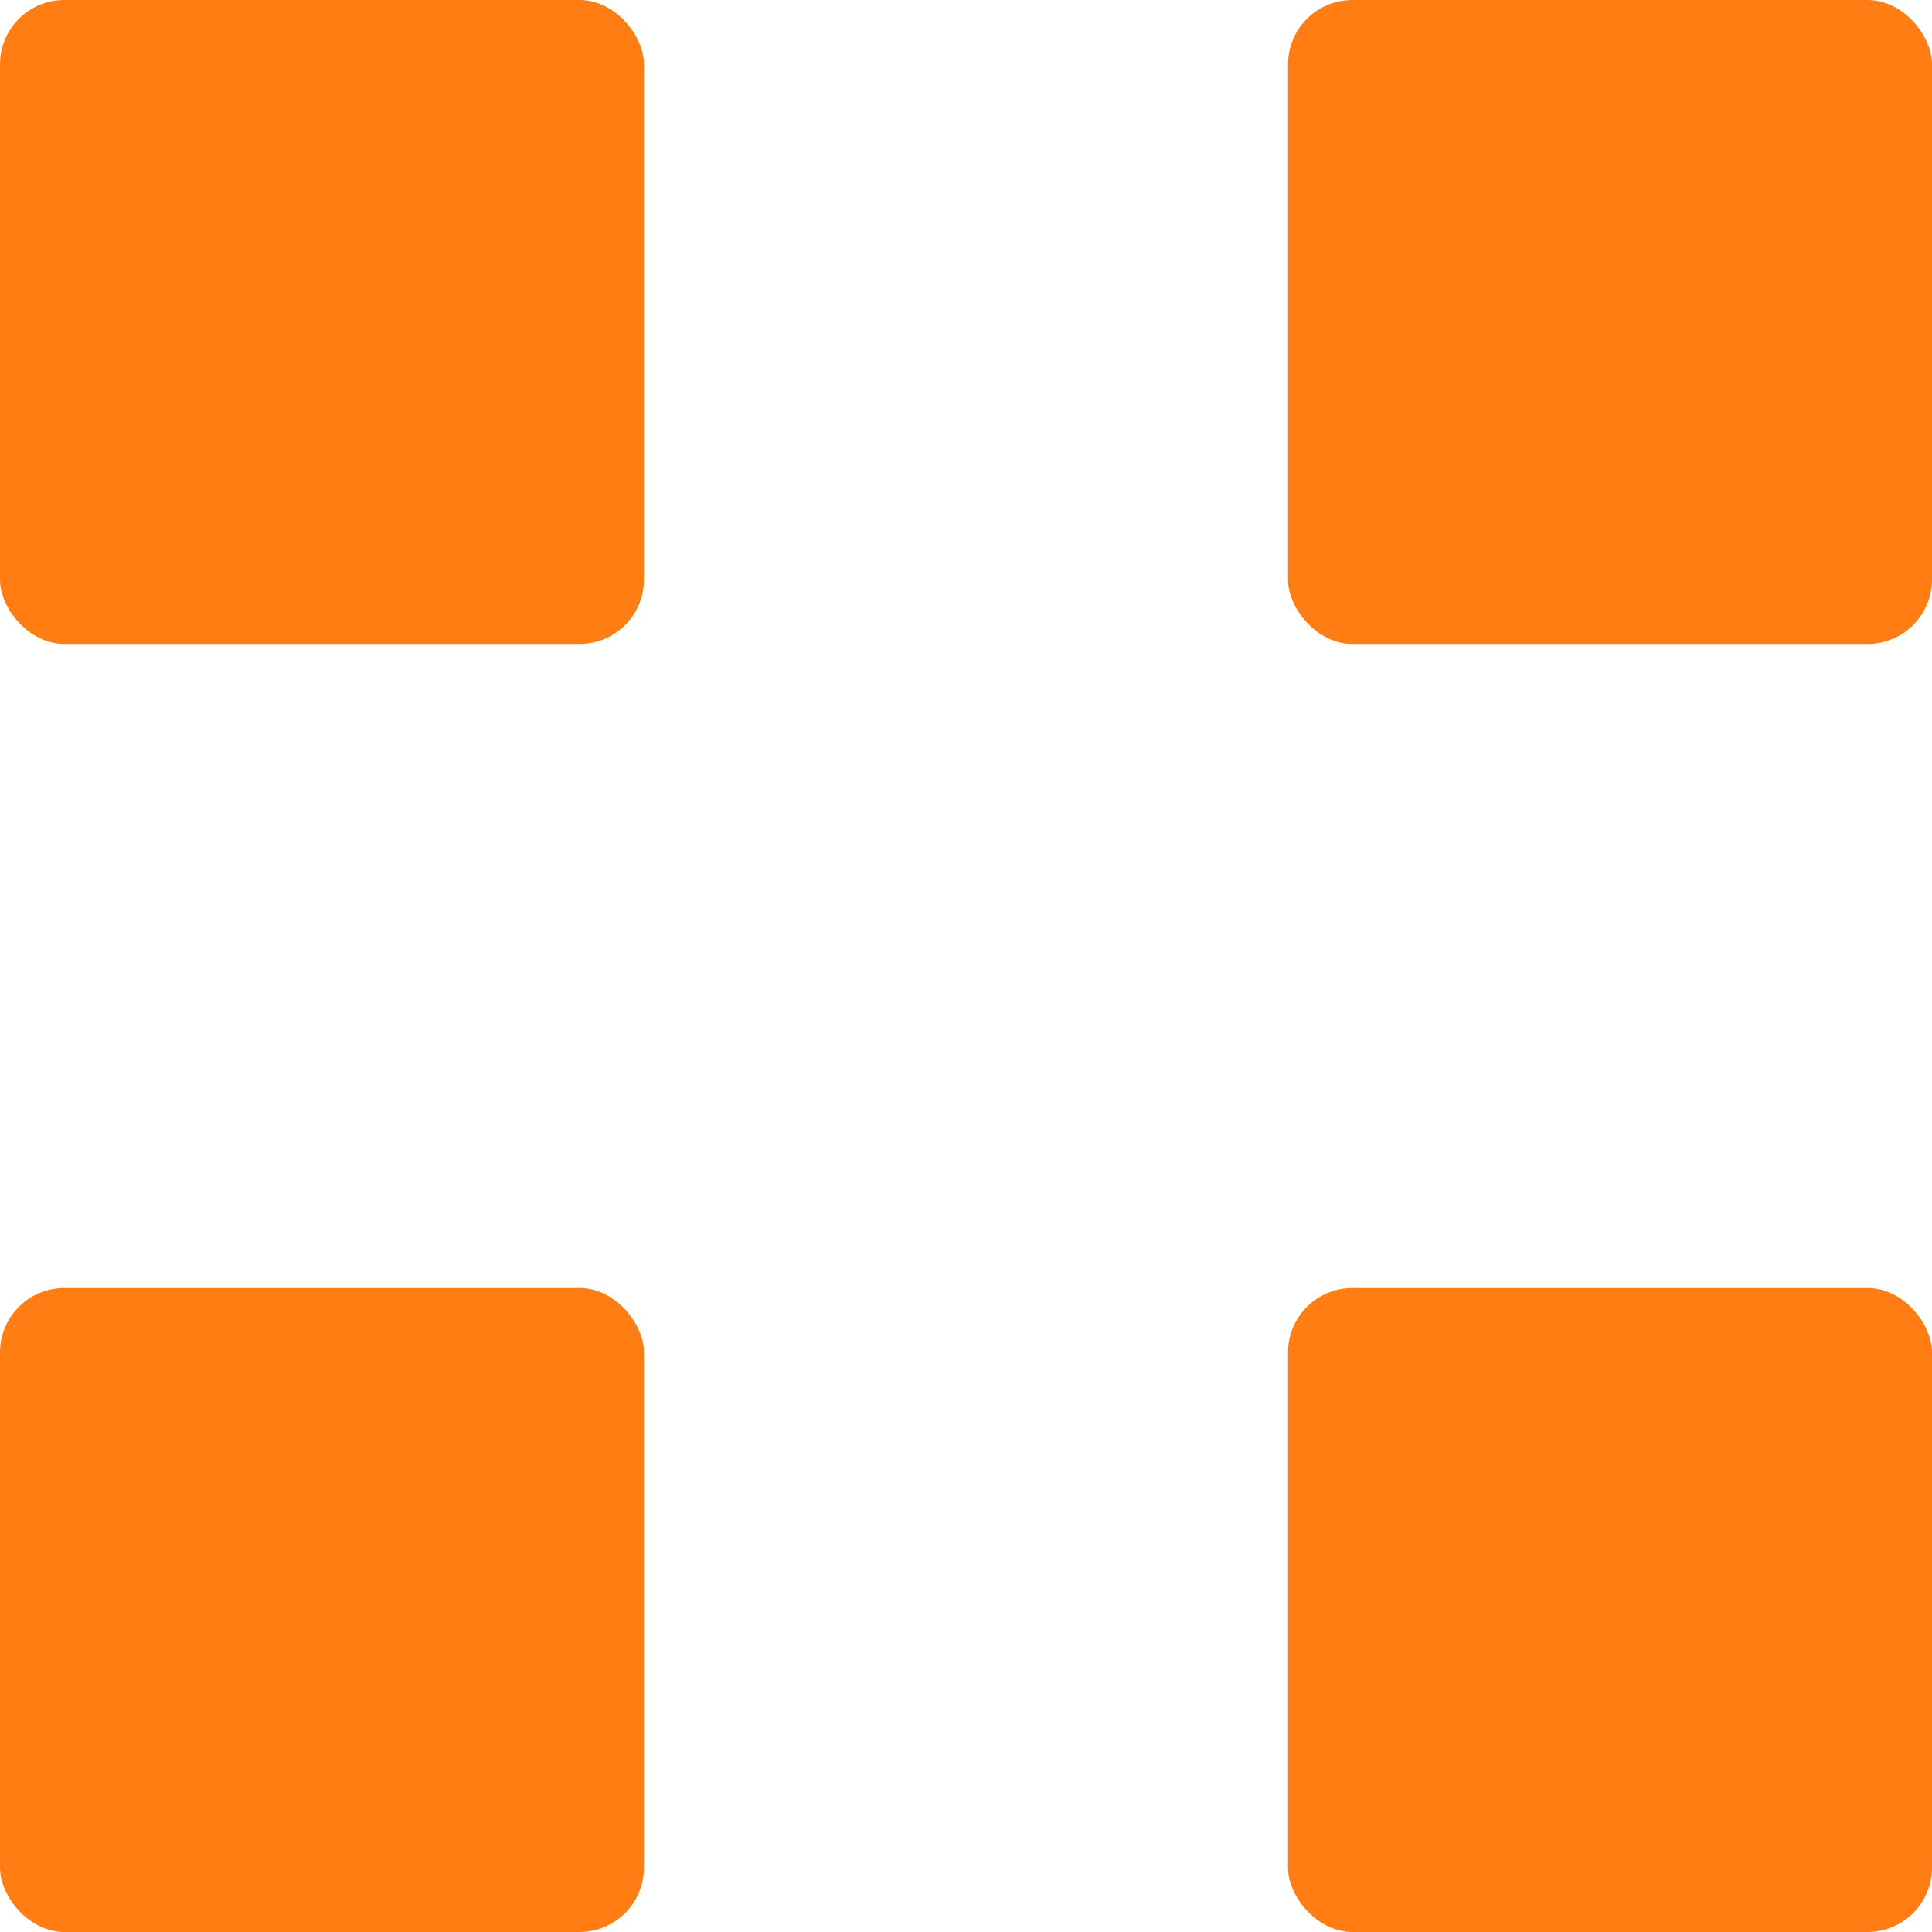 <?xml version="1.0" encoding="UTF-8"?>
<svg width="16px" height="16px" viewBox="0 0 16 16" version="1.1" xmlns="http://www.w3.org/2000/svg" xmlns:xlink="http://www.w3.org/1999/xlink">
    <!-- Generator: sketchtool 51 (57462) - http://www.bohemiancoding.com/sketch -->
    <title>B61489F2-E19F-4E33-86C7-0FB0D4FA4987</title>
    <desc>Created with sketchtool.</desc>
    <defs></defs>
    <g id="Page-1" stroke="none" stroke-width="1" fill="none" fill-rule="evenodd">
        <g id="01-Novoshop-V4-01" transform="translate(-1227, -446)">
            <rect fill="none" x="0" y="0" width="1440" height="1056"></rect>
            <g id="Switch-Cardview/Listview" transform="translate(1055, 446)" fill="#FF7D13">
                <g id="Icon-Cardview" transform="translate(172, 0)">
                    <rect id="Rectangle-12" x="0" y="0" width="5.333" height="5.333" rx="0.533"></rect>
                    <rect id="Rectangle-12-Copy-2" x="0" y="10.667" width="5.333" height="5.333" rx="0.533"></rect>
                    <rect id="Rectangle-12-Copy" x="10.667" y="0" width="5.333" height="5.333" rx="0.533"></rect>
                    <rect id="Rectangle-12-Copy-3" x="10.667" y="10.667" width="5.333" height="5.333" rx="0.533"></rect>
                </g>
            </g>
        </g>
    </g>
</svg>